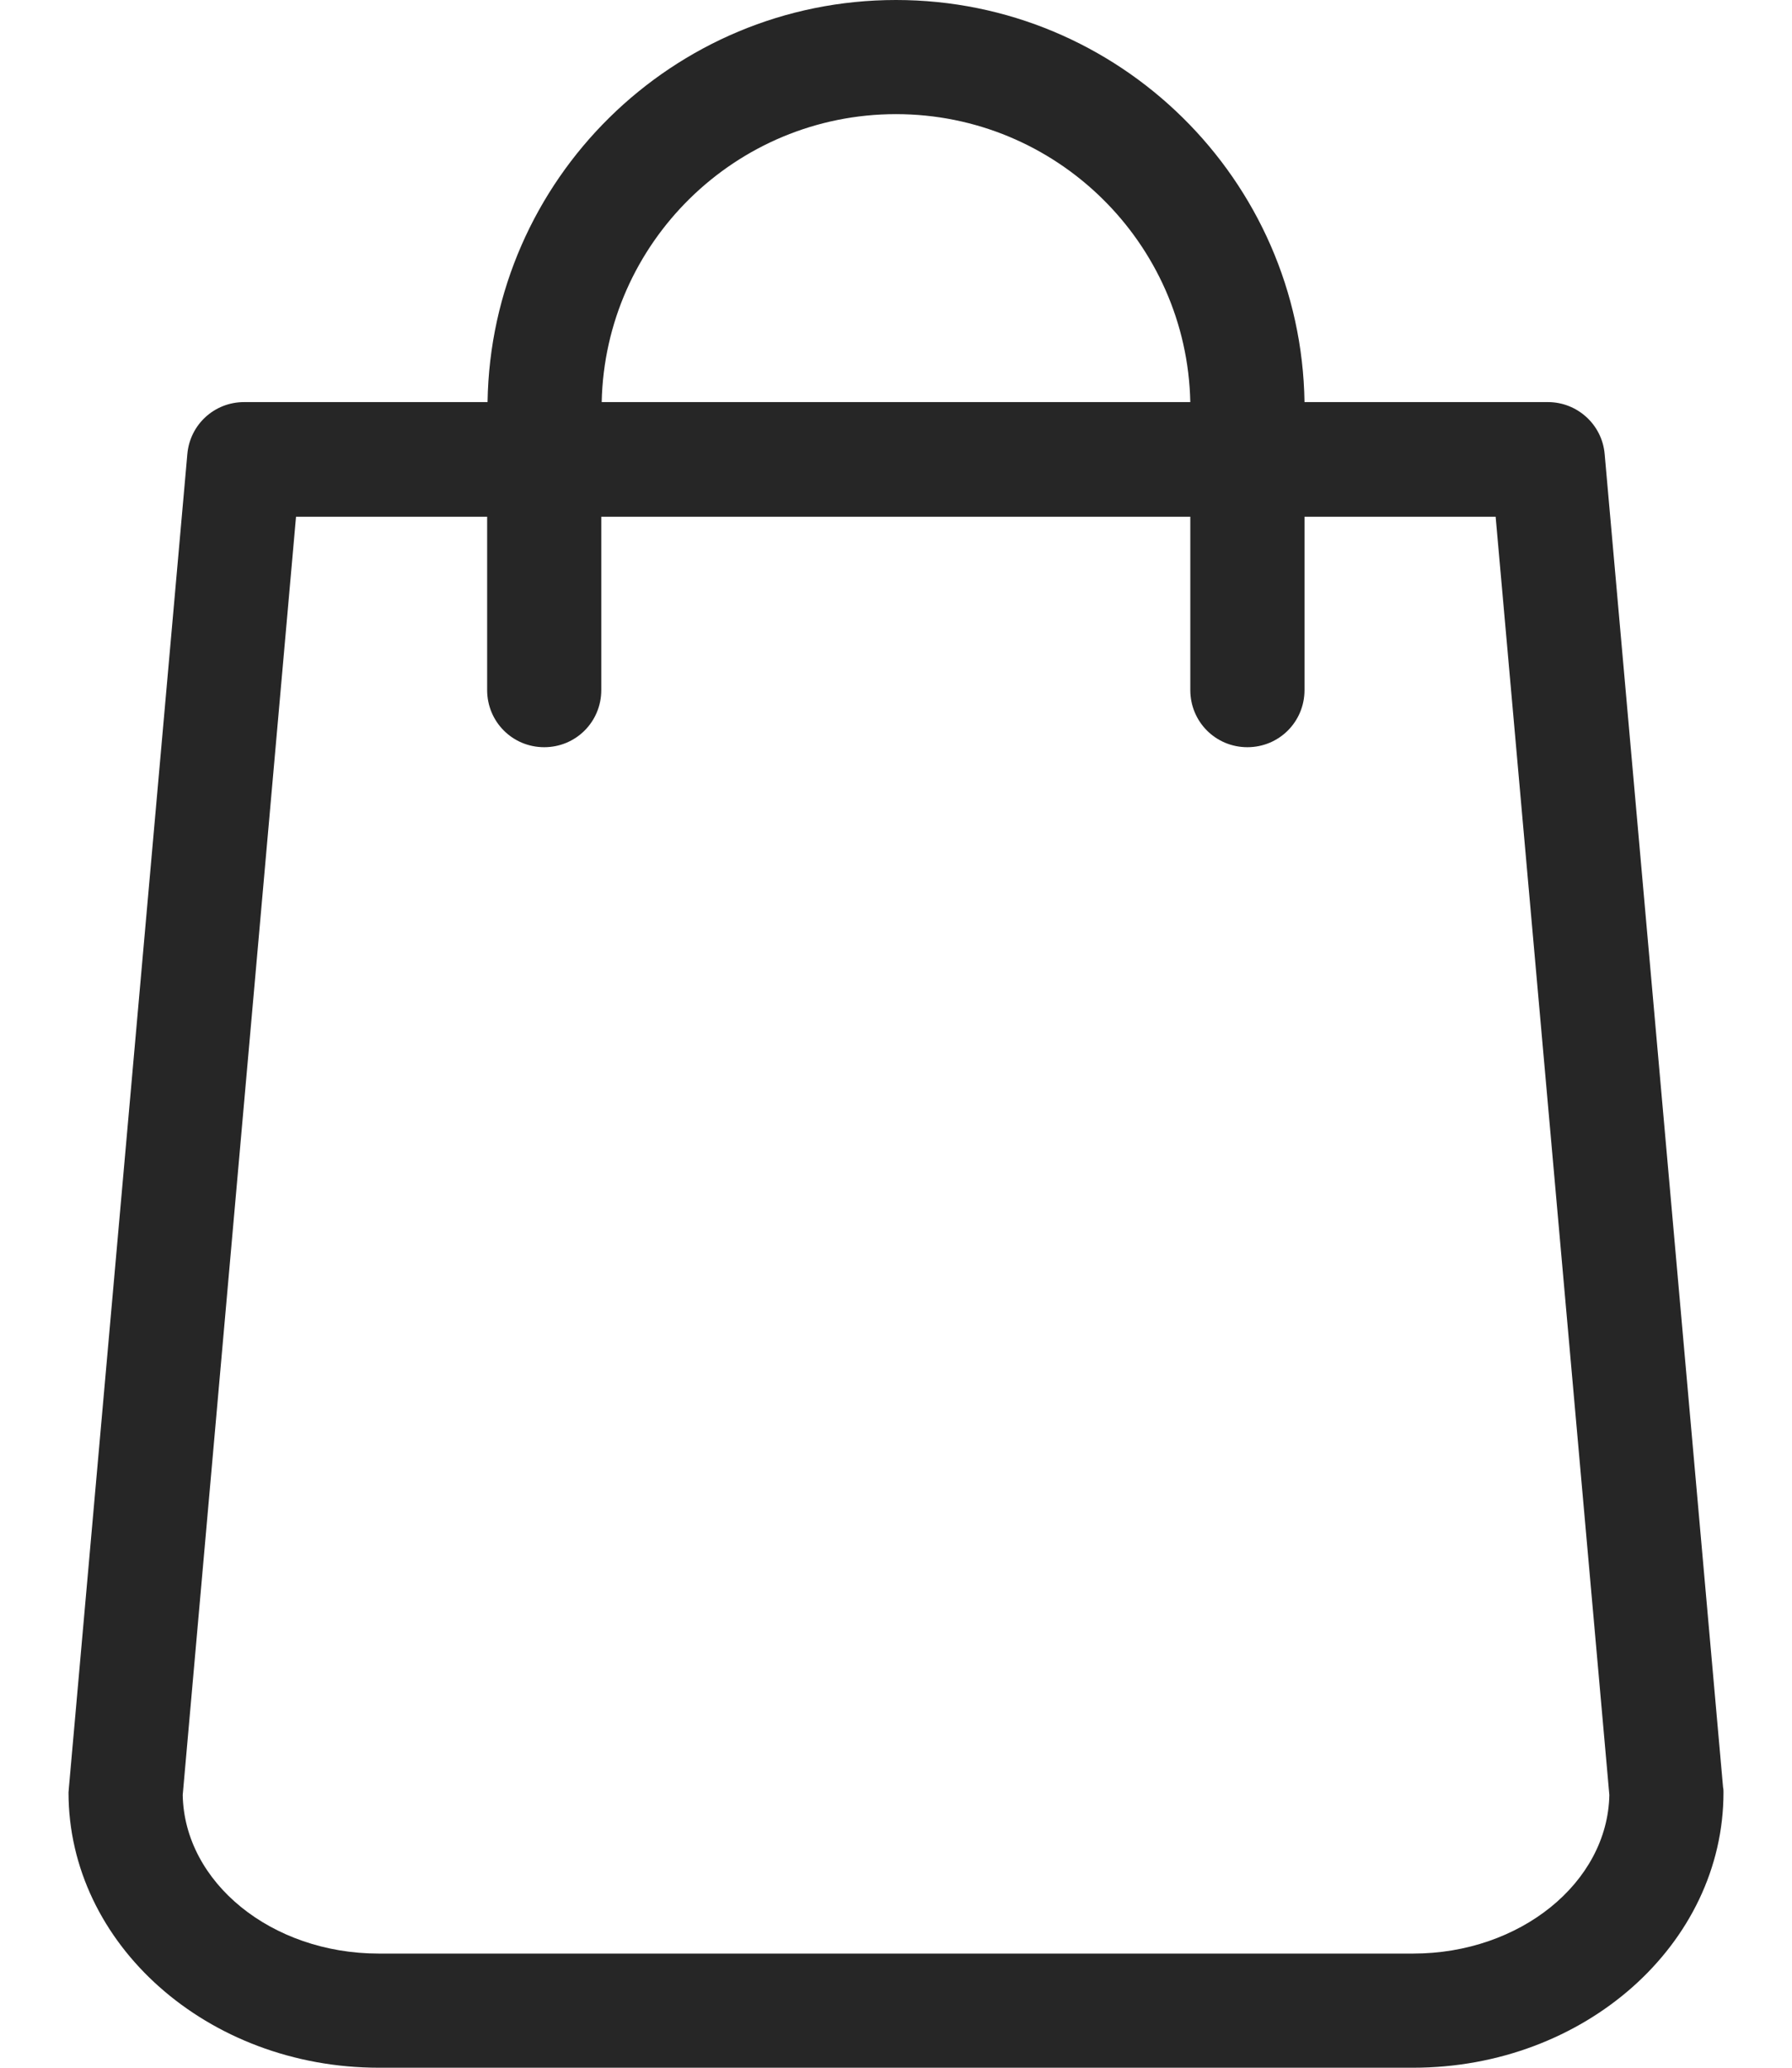 <svg width="26" height="30" viewBox="0 0 26 30" fill="none" xmlns="http://www.w3.org/2000/svg">
<path d="M25 25.933L23.282 6.589C23.246 6.16 22.884 5.834 22.46 5.834H18.927C18.878 2.607 16.239 0 13 0C9.761 0 7.123 2.607 7.074 5.834H3.54C3.111 5.834 2.755 6.16 2.718 6.589L1 25.933C1 25.957 0.994 25.982 0.994 26.006C0.994 28.209 3.013 30 5.497 30H20.503C22.988 30 25.006 28.209 25.006 26.006C25.006 25.982 25.006 25.957 25 25.933ZM13 1.656C15.325 1.656 17.221 3.521 17.27 5.834H8.73C8.779 3.521 10.675 1.656 13 1.656ZM20.503 28.344H5.497C3.939 28.344 2.675 27.313 2.651 26.043L4.295 7.497H7.068V10.012C7.068 10.472 7.436 10.841 7.896 10.841C8.356 10.841 8.724 10.472 8.724 10.012V7.497H17.27V10.012C17.27 10.472 17.638 10.841 18.098 10.841C18.559 10.841 18.927 10.472 18.927 10.012V7.497H21.7L23.35 26.043C23.325 27.313 22.055 28.344 20.503 28.344Z" fill="#262626"/>
</svg>
